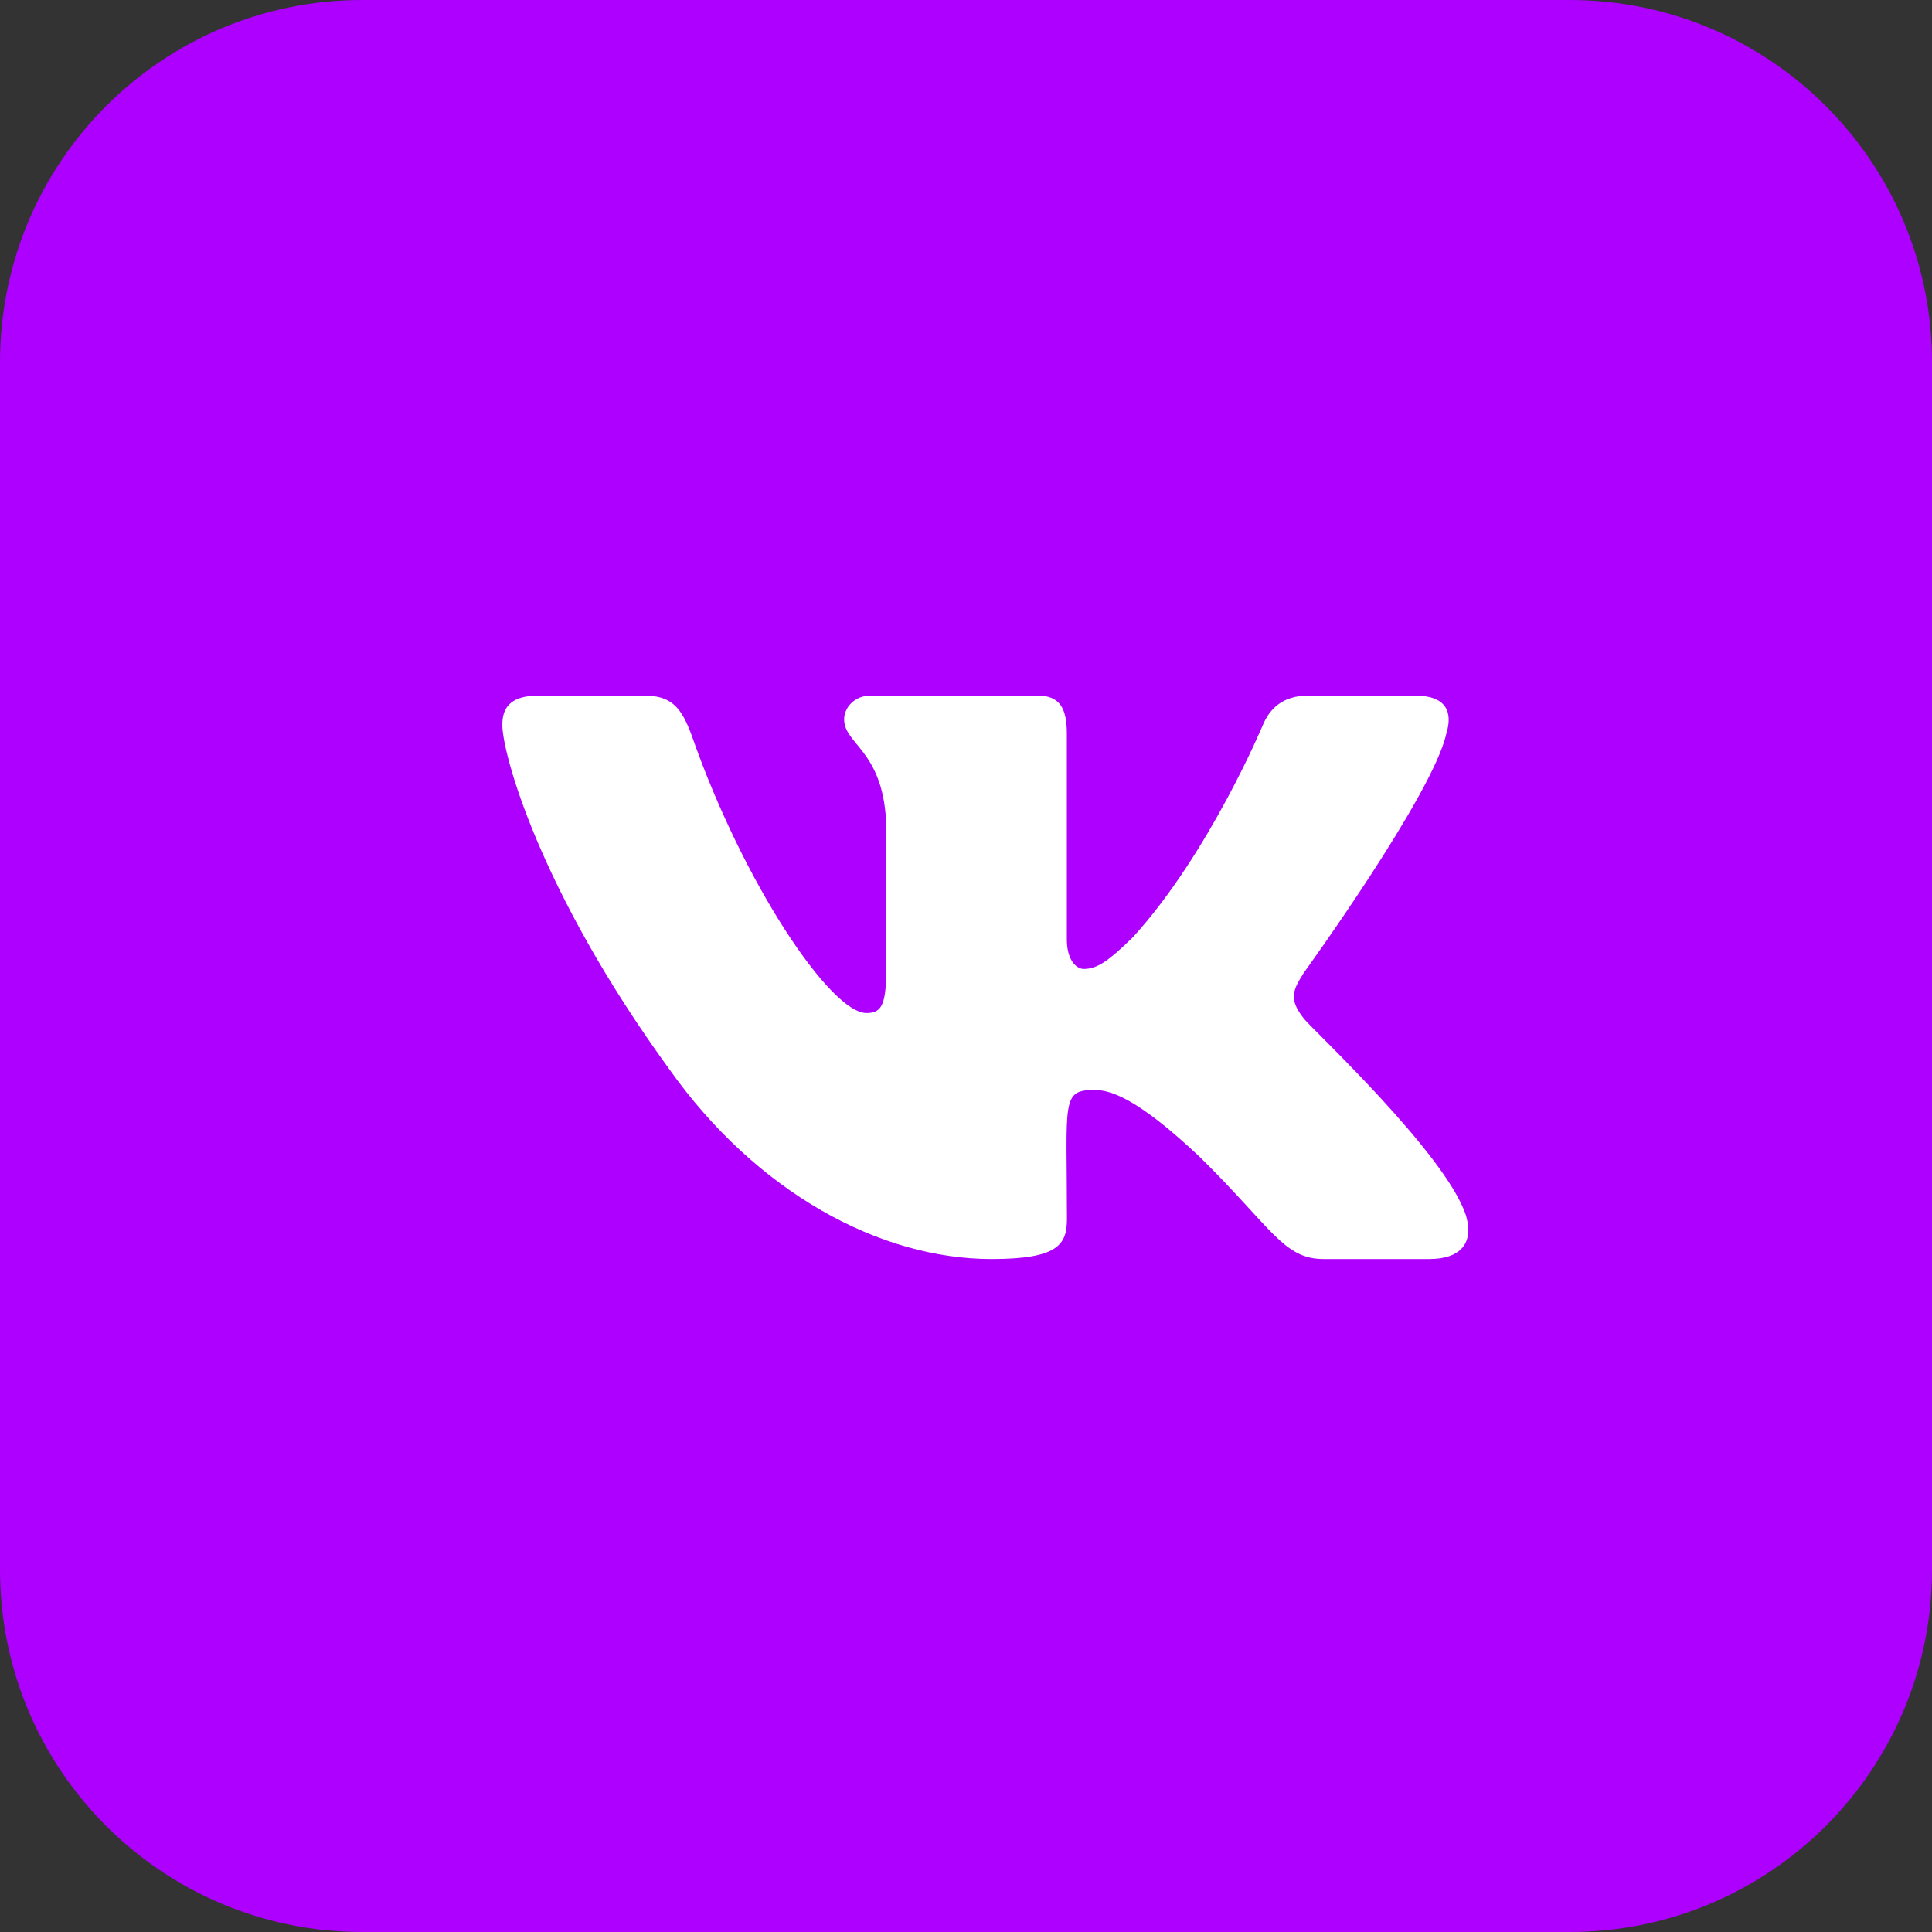 <svg width="40" height="40" viewBox="0 0 40 40" fill="none" xmlns="http://www.w3.org/2000/svg">
<rect x="0" y="0" width="40" height="40" fill="#333333" stroke="none"/>
<path d="M32.5 40H7.5C3.357 40 0 36.642 0 32.5V7.5C0 3.357 3.357 0 7.5 0H32.5C36.642 0 40 3.357 40 7.5V32.5C40 36.642 36.642 40 32.5 40Z" fill="#AD00FF"/>
<path d="M26.997 21.091C26.673 20.682 26.767 20.501 26.997 20.136C27 20.132 29.67 16.444 29.944 15.192L29.945 15.191C30.083 14.735 29.945 14.4 29.284 14.4H27.097C26.54 14.4 26.283 14.687 26.147 15.009C26.147 15.009 25.033 17.674 23.458 19.401C22.949 19.9 22.715 20.061 22.437 20.061C22.299 20.061 22.088 19.901 22.088 19.445V15.191C22.088 14.645 21.932 14.4 21.472 14.4H18.033C17.684 14.4 17.477 14.655 17.477 14.892C17.477 15.41 18.264 15.53 18.345 16.989V20.154C18.345 20.846 18.219 20.974 17.94 20.974C17.198 20.974 15.393 18.297 14.324 15.236C14.109 14.642 13.897 14.401 13.337 14.401H11.15C10.527 14.401 10.4 14.689 10.4 15.01C10.4 15.579 11.143 18.404 13.857 22.137C15.665 24.686 18.212 26.067 20.528 26.067C21.92 26.067 22.09 25.761 22.09 25.232C22.09 22.797 21.964 22.567 22.662 22.567C22.985 22.567 23.542 22.727 24.842 23.956C26.327 25.415 26.572 26.067 27.403 26.067H29.59C30.214 26.067 30.53 25.761 30.348 25.156C29.933 23.885 27.123 21.266 26.997 21.091Z" fill="white"/>
</svg>
